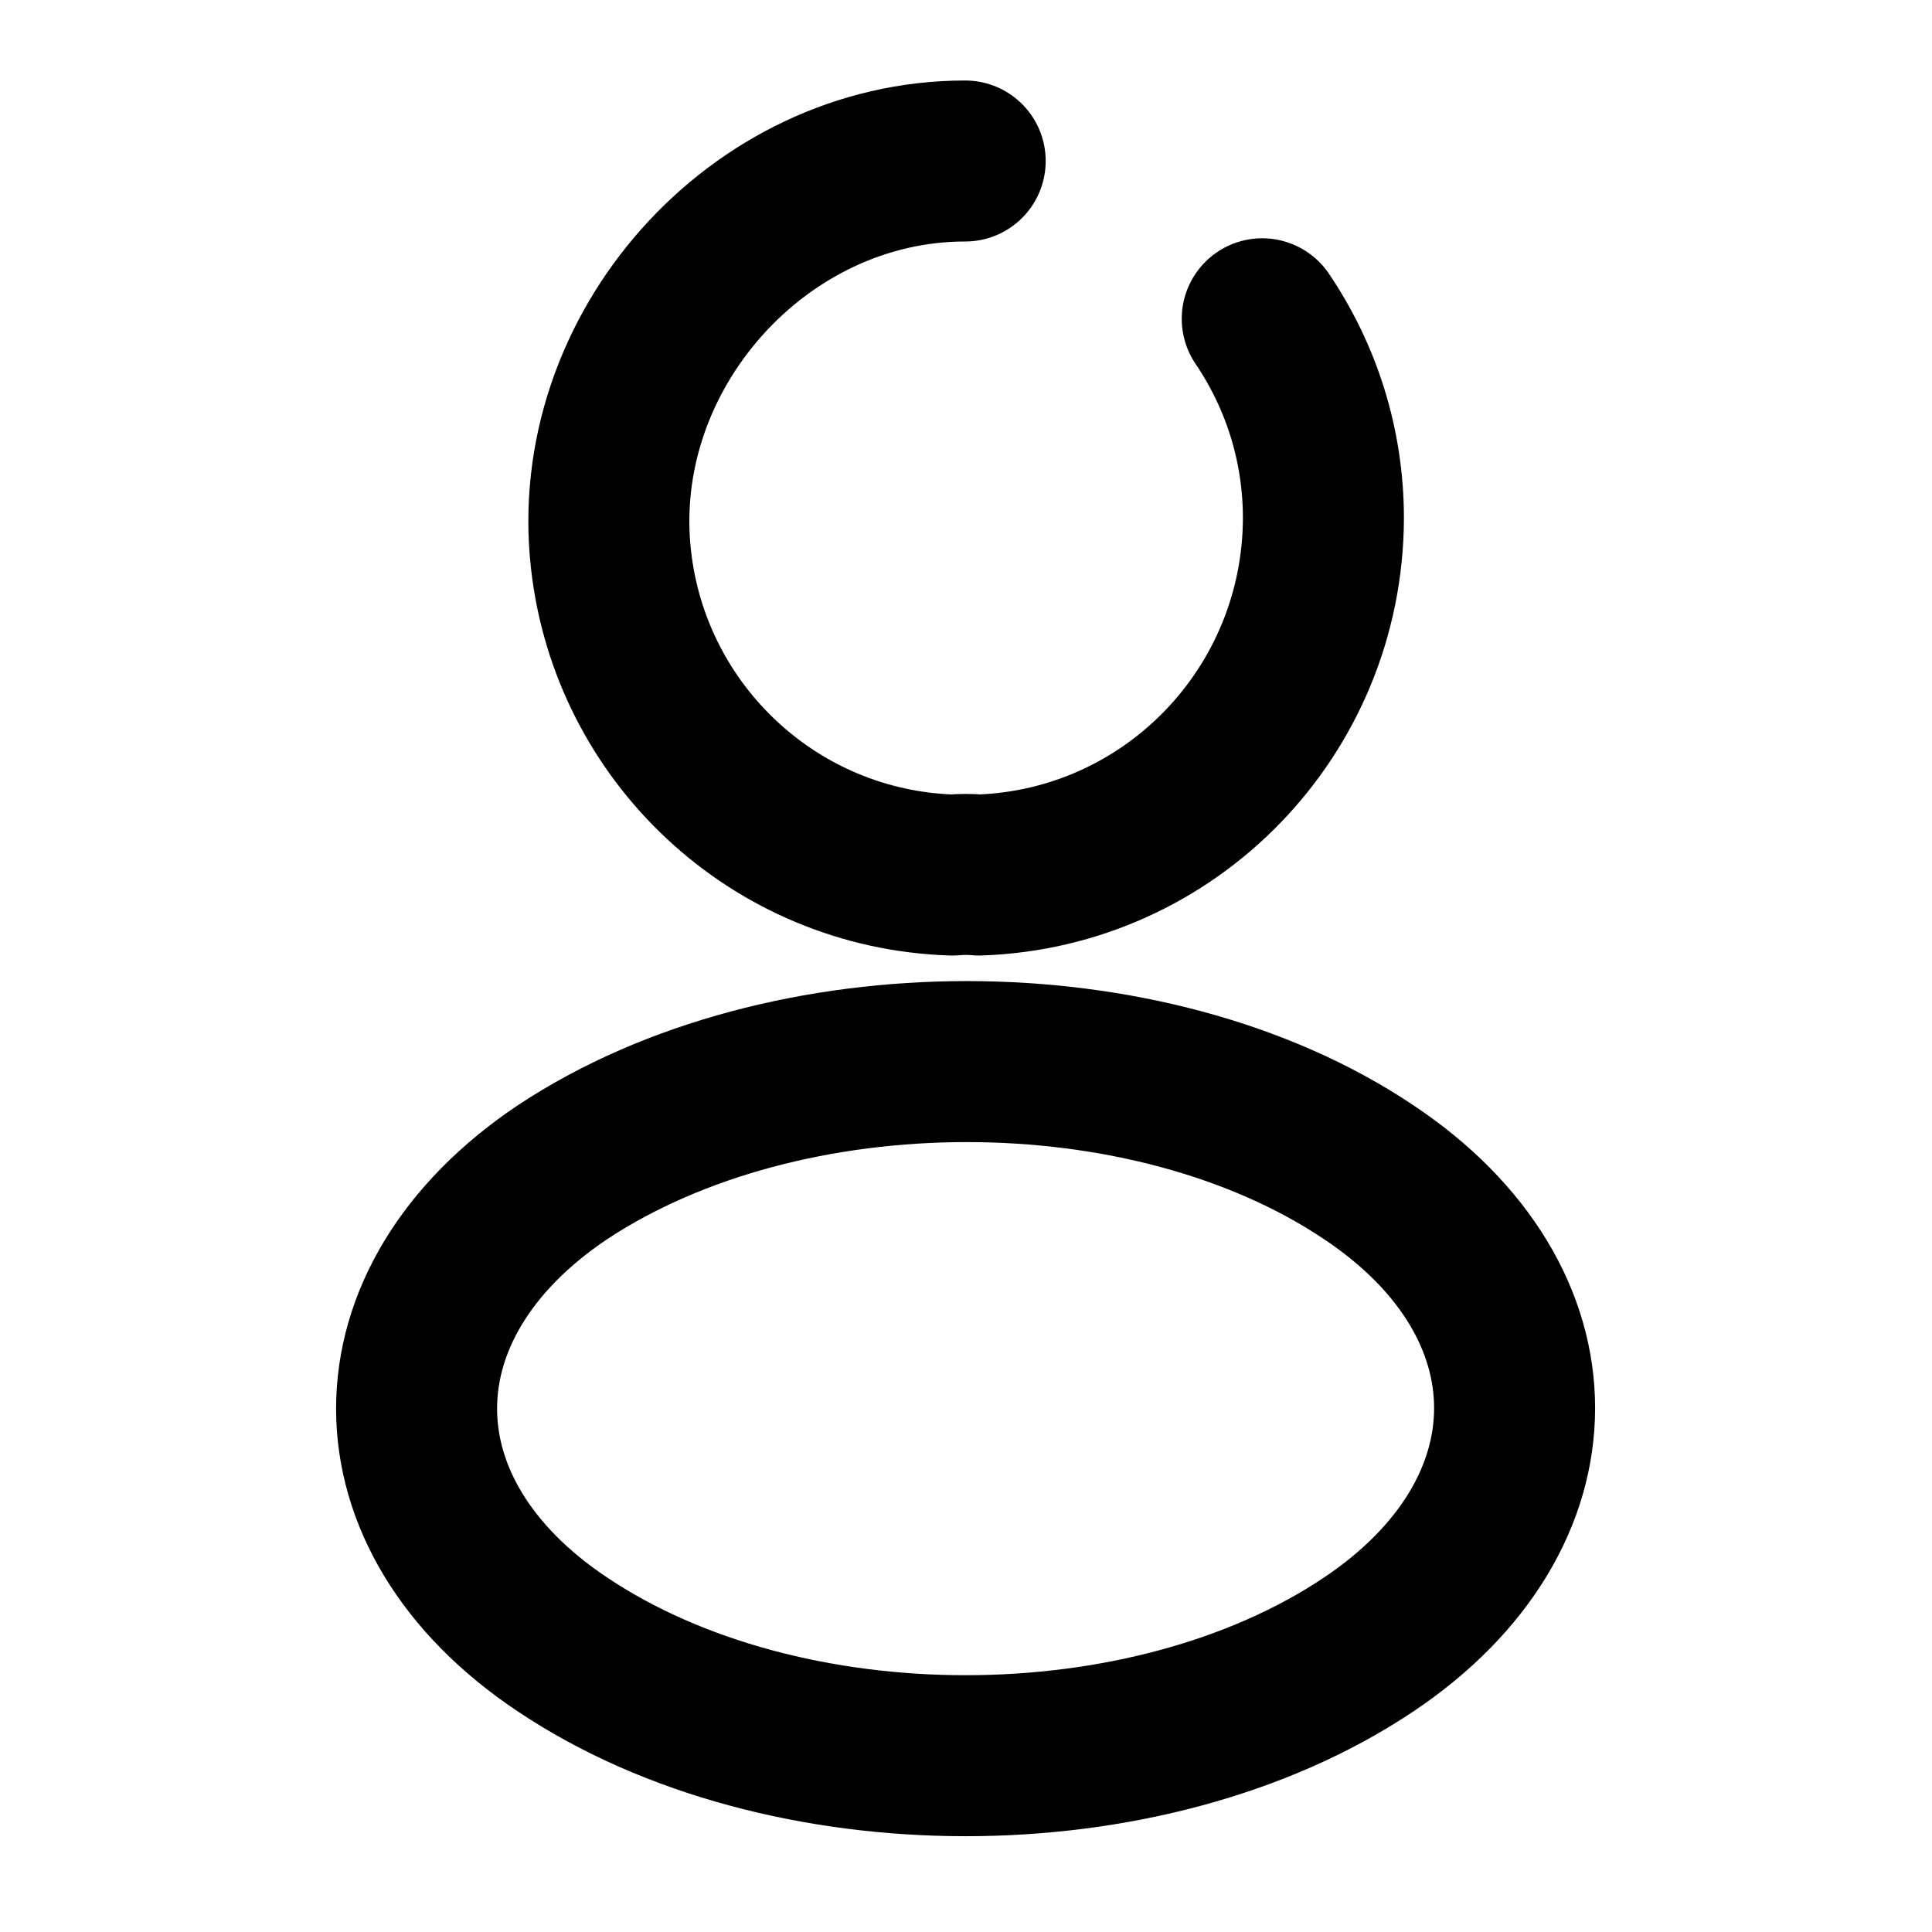 <svg
  width="24"
  height="24"
  viewBox="0 0 24 24"
  xmlns="http://www.w3.org/2000/svg"
  fill="none"
  stroke="currentColor"
  stroke-width="2"
  stroke-linecap="round"
  stroke-linejoin="round"
>
  <path d="M15.68 3.96c.48.71.76 1.56.76 2.48-.01 2.4-1.9 4.35-4.28 4.43-.1-.01-.22-.01-.33 0-2.21-.07-4-1.76-4.24-3.92C7.3 4.38 9.41 2 11.99 2" />
  <path d="M6.99 14.56c-2.42 1.62-2.42 4.26 0 5.87 2.75 1.84 7.26 1.84 10.01 0 2.42-1.62 2.42-4.26 0-5.87-2.73-1.83-7.24-1.83-10.01 0z" />
</svg>
